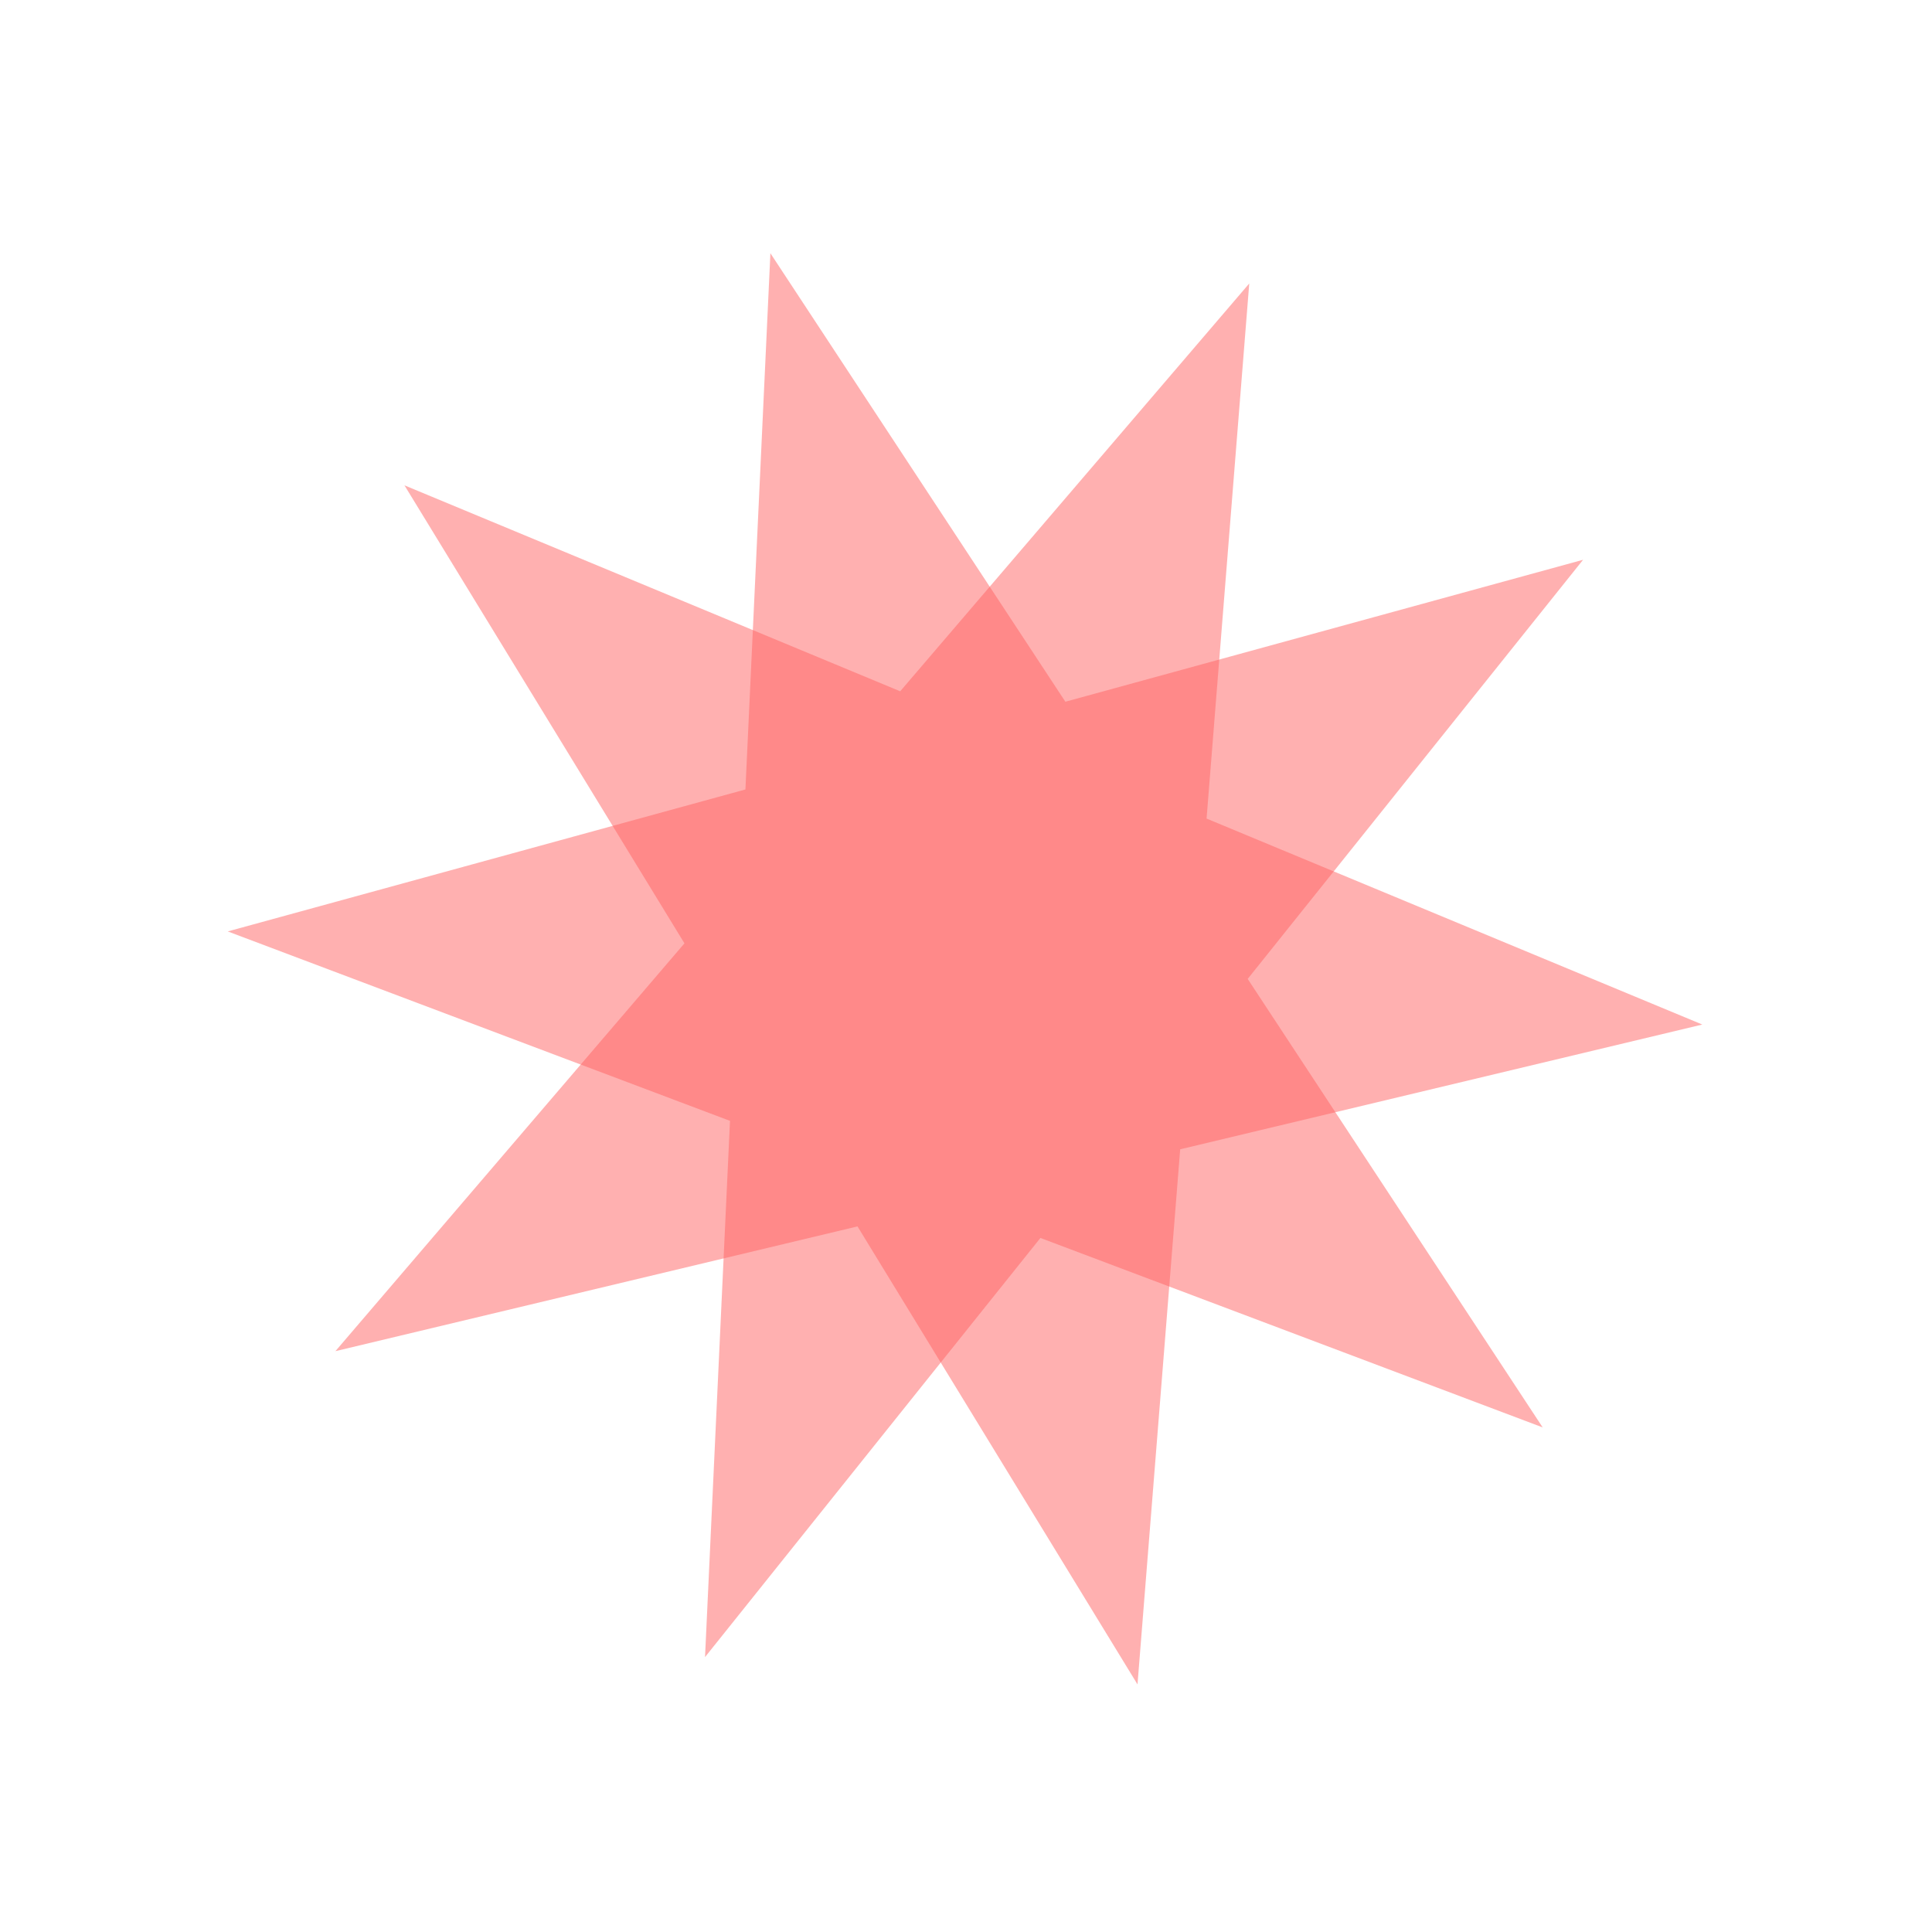 <svg width="1144" height="1144" viewBox="0 0 1144 1144" fill="none" xmlns="http://www.w3.org/2000/svg">
<path opacity="0.5" d="M456.177 149.947L630.848 415.515L937.395 331.458L738.801 579.645L913.472 845.214L616.063 733.033L417.469 981.221L432.254 663.702L134.845 551.522L441.392 467.465L456.177 149.947Z" fill="#FF6262"/>
<path opacity="0.5" d="M739.725 167.853L714.449 484.708L1007.99 606.661L698.828 680.536L673.553 997.392L507.758 726.194L198.6 800.069L405.291 558.584L239.496 287.386L533.033 409.338L739.725 167.853Z" fill="#FF6262"/>
</svg>
